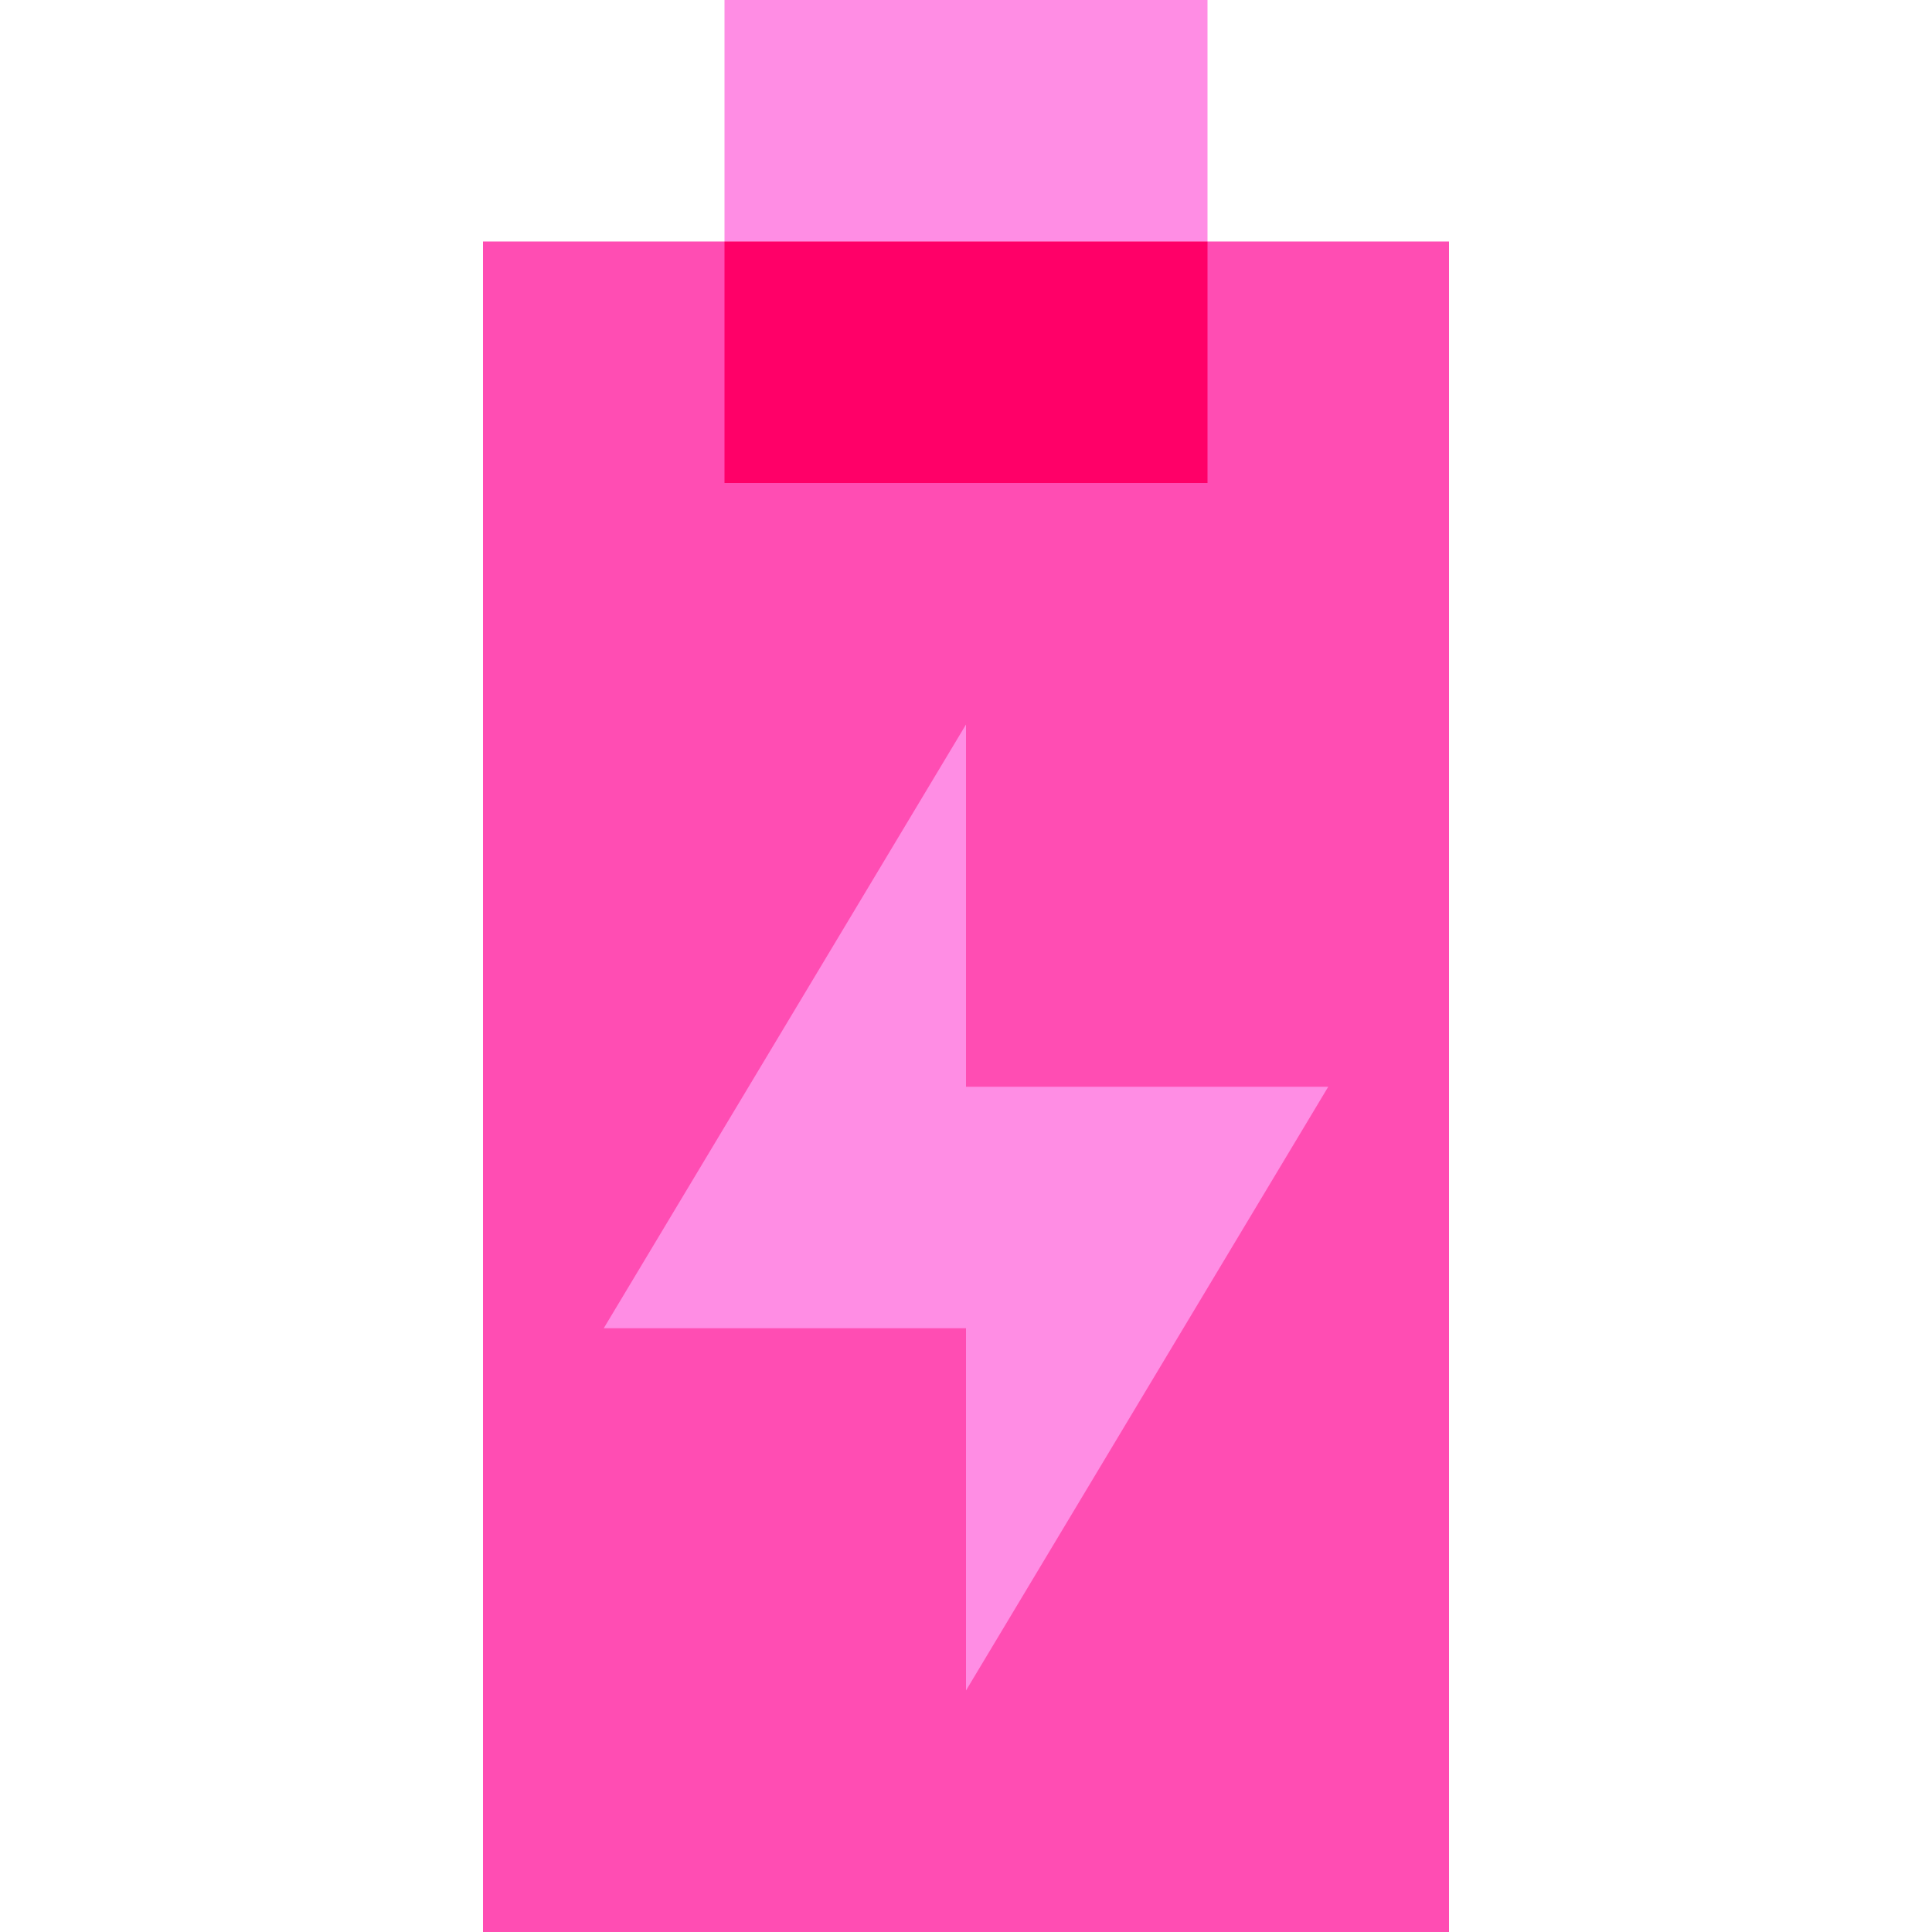 <svg id="Capa_1" enable-background="new 0 0 512 512" height="512" viewBox="0 0 512 512" width="512" xmlns="http://www.w3.org/2000/svg"><g id="Battery_1_"><path d="m128 64h256v448h-256z" fill="#ff4db3"/><path d="m192 0h128v64h-128z" fill="#ff8de4"/><path d="m192 64h128v64h-128z" fill="#ff0068"/><path d="m256 192-96 160h96v96l96-160h-96z" fill="#ff8de4"/></g></svg>
